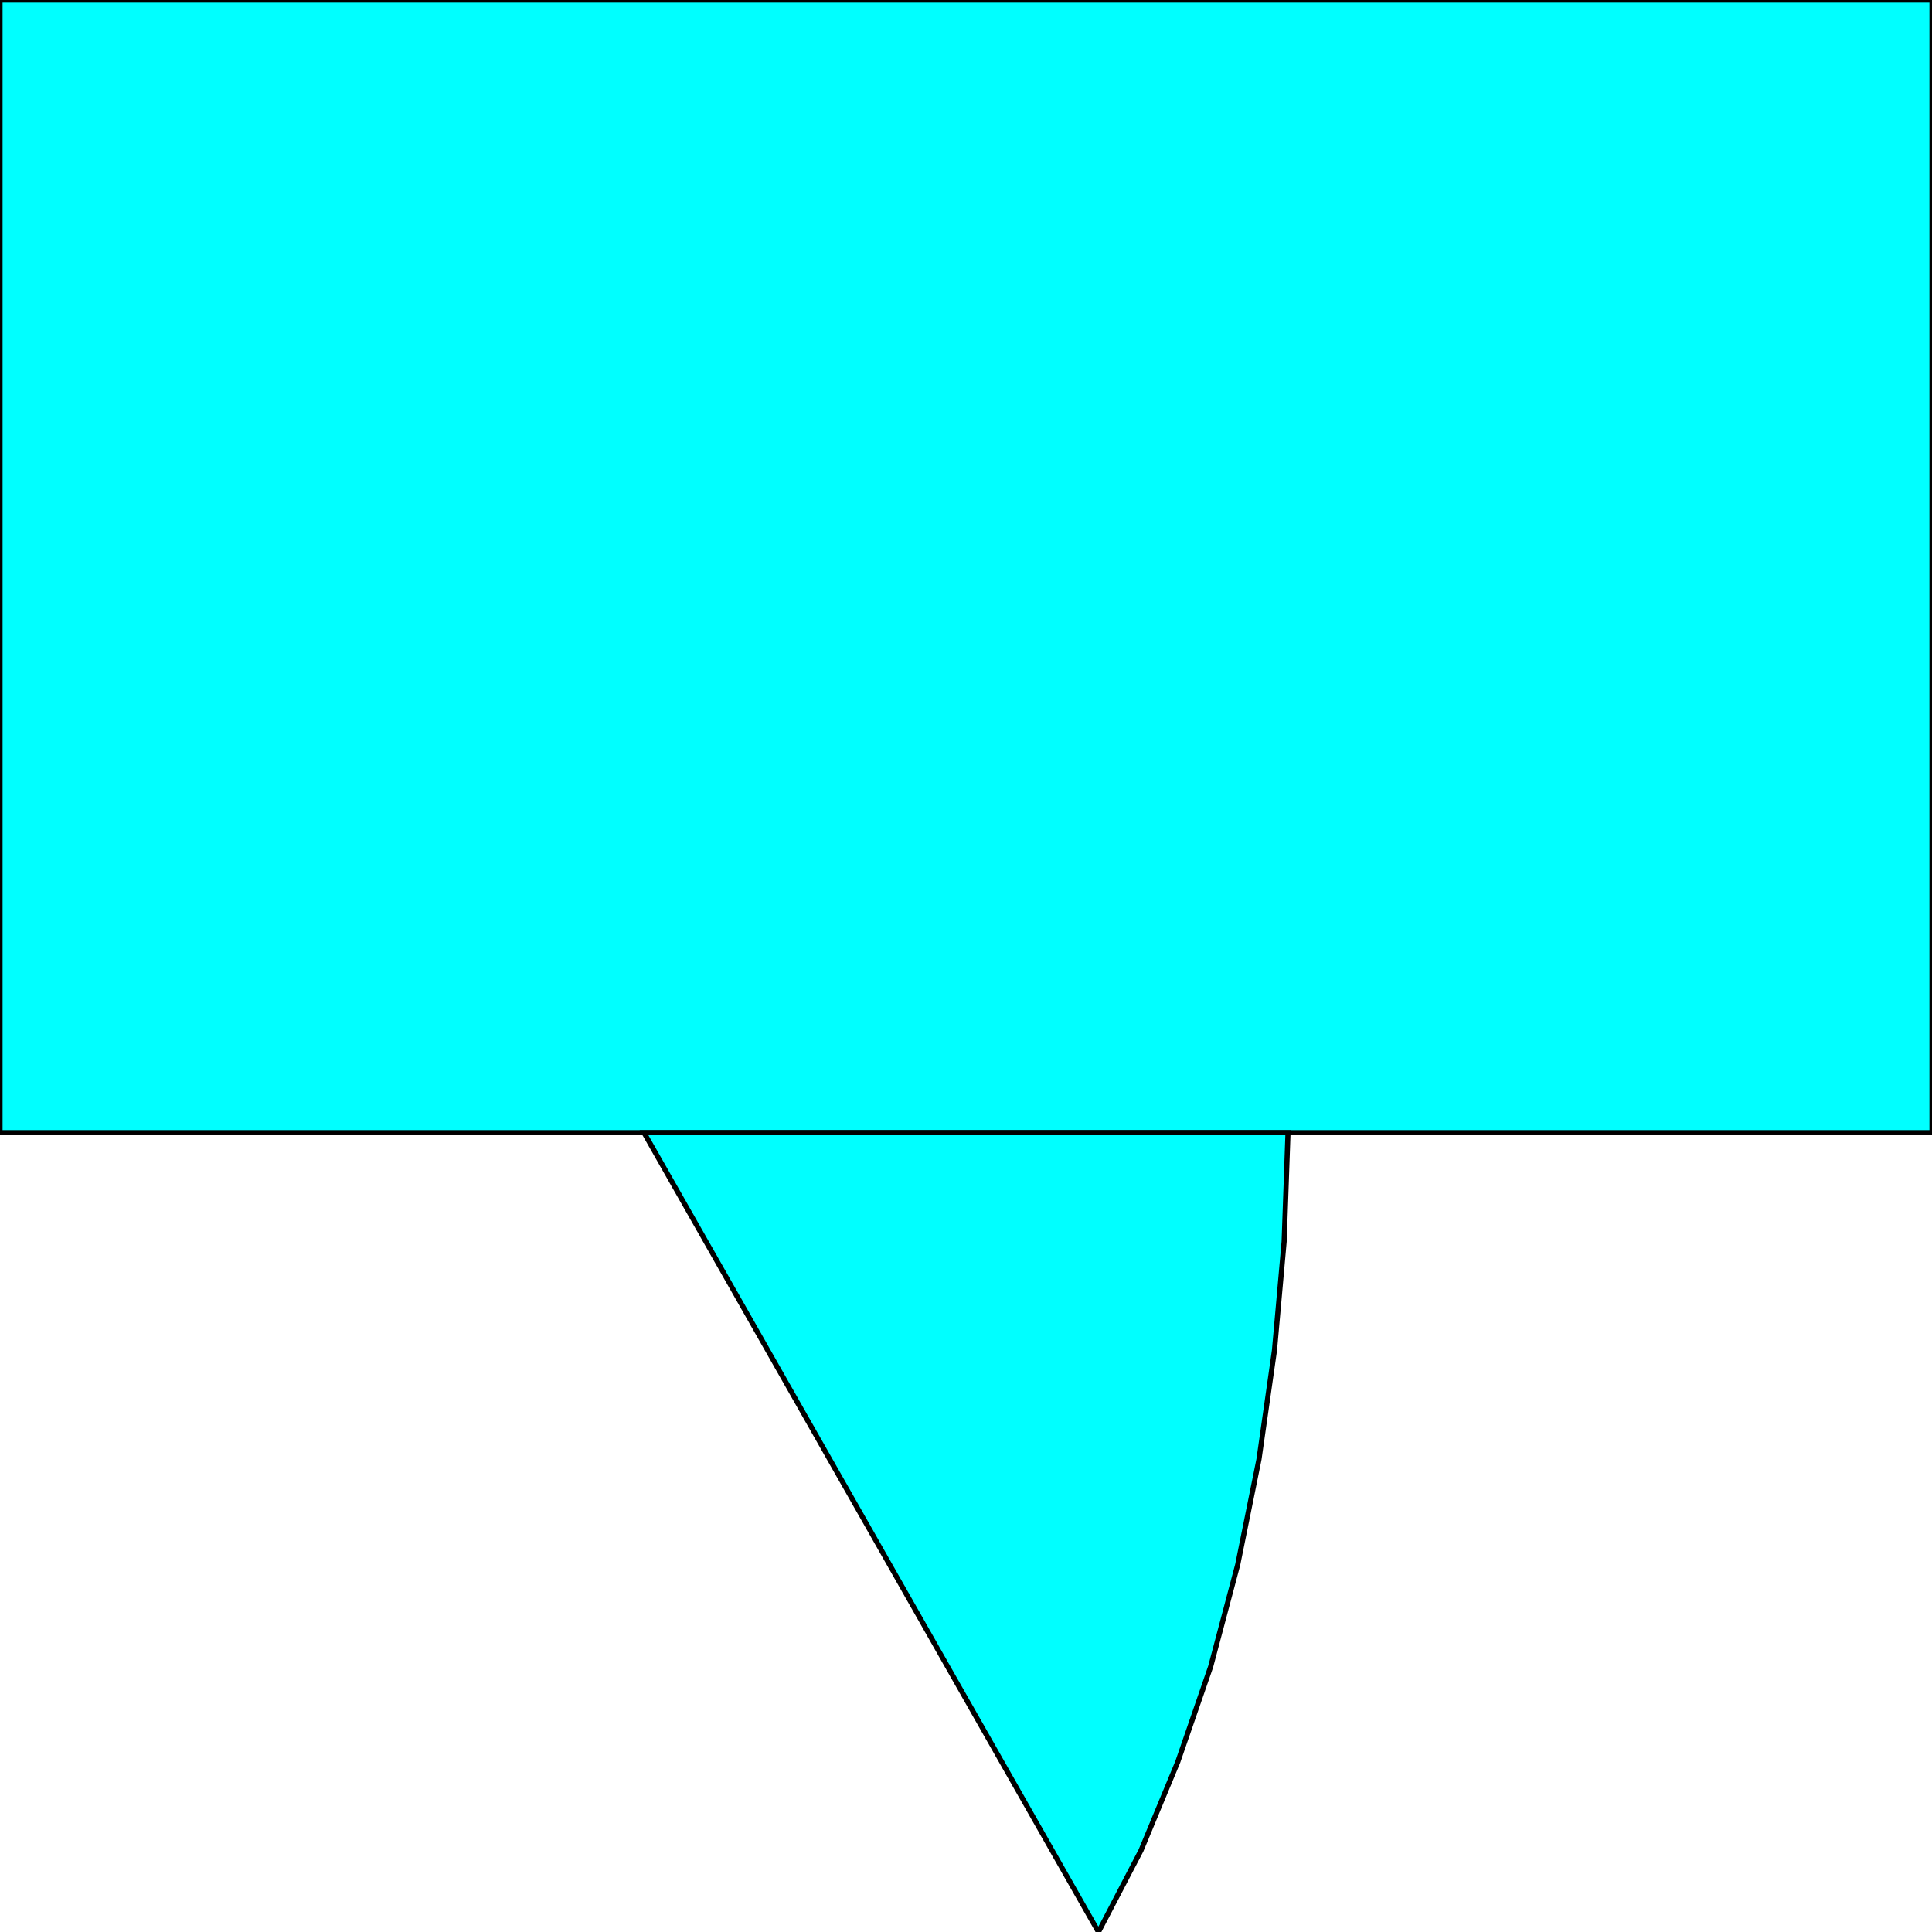 <svg width="150" height="150" viewBox="0 0 150 150" fill="none" xmlns="http://www.w3.org/2000/svg">
<g clip-path="url(#clip0_2109_162838)">
<path d="M150 87.94V0H0V87.94H150Z" fill="#00FFFF" stroke="black" stroke-width="0.398"/>
<path d="M50 87.941H100L99.7 96.392L98.949 104.843L97.748 113.294L96.096 121.48L93.994 129.403L91.441 136.797L88.589 143.663L85.285 150.001L50 87.941Z" fill="#00FFFF" stroke="black" stroke-width="0.398"/>
</g>
<defs>
<clipPath id="clip0_2109_162838">
<rect width="150" height="150" fill="white"/>
</clipPath>
</defs>
</svg>
